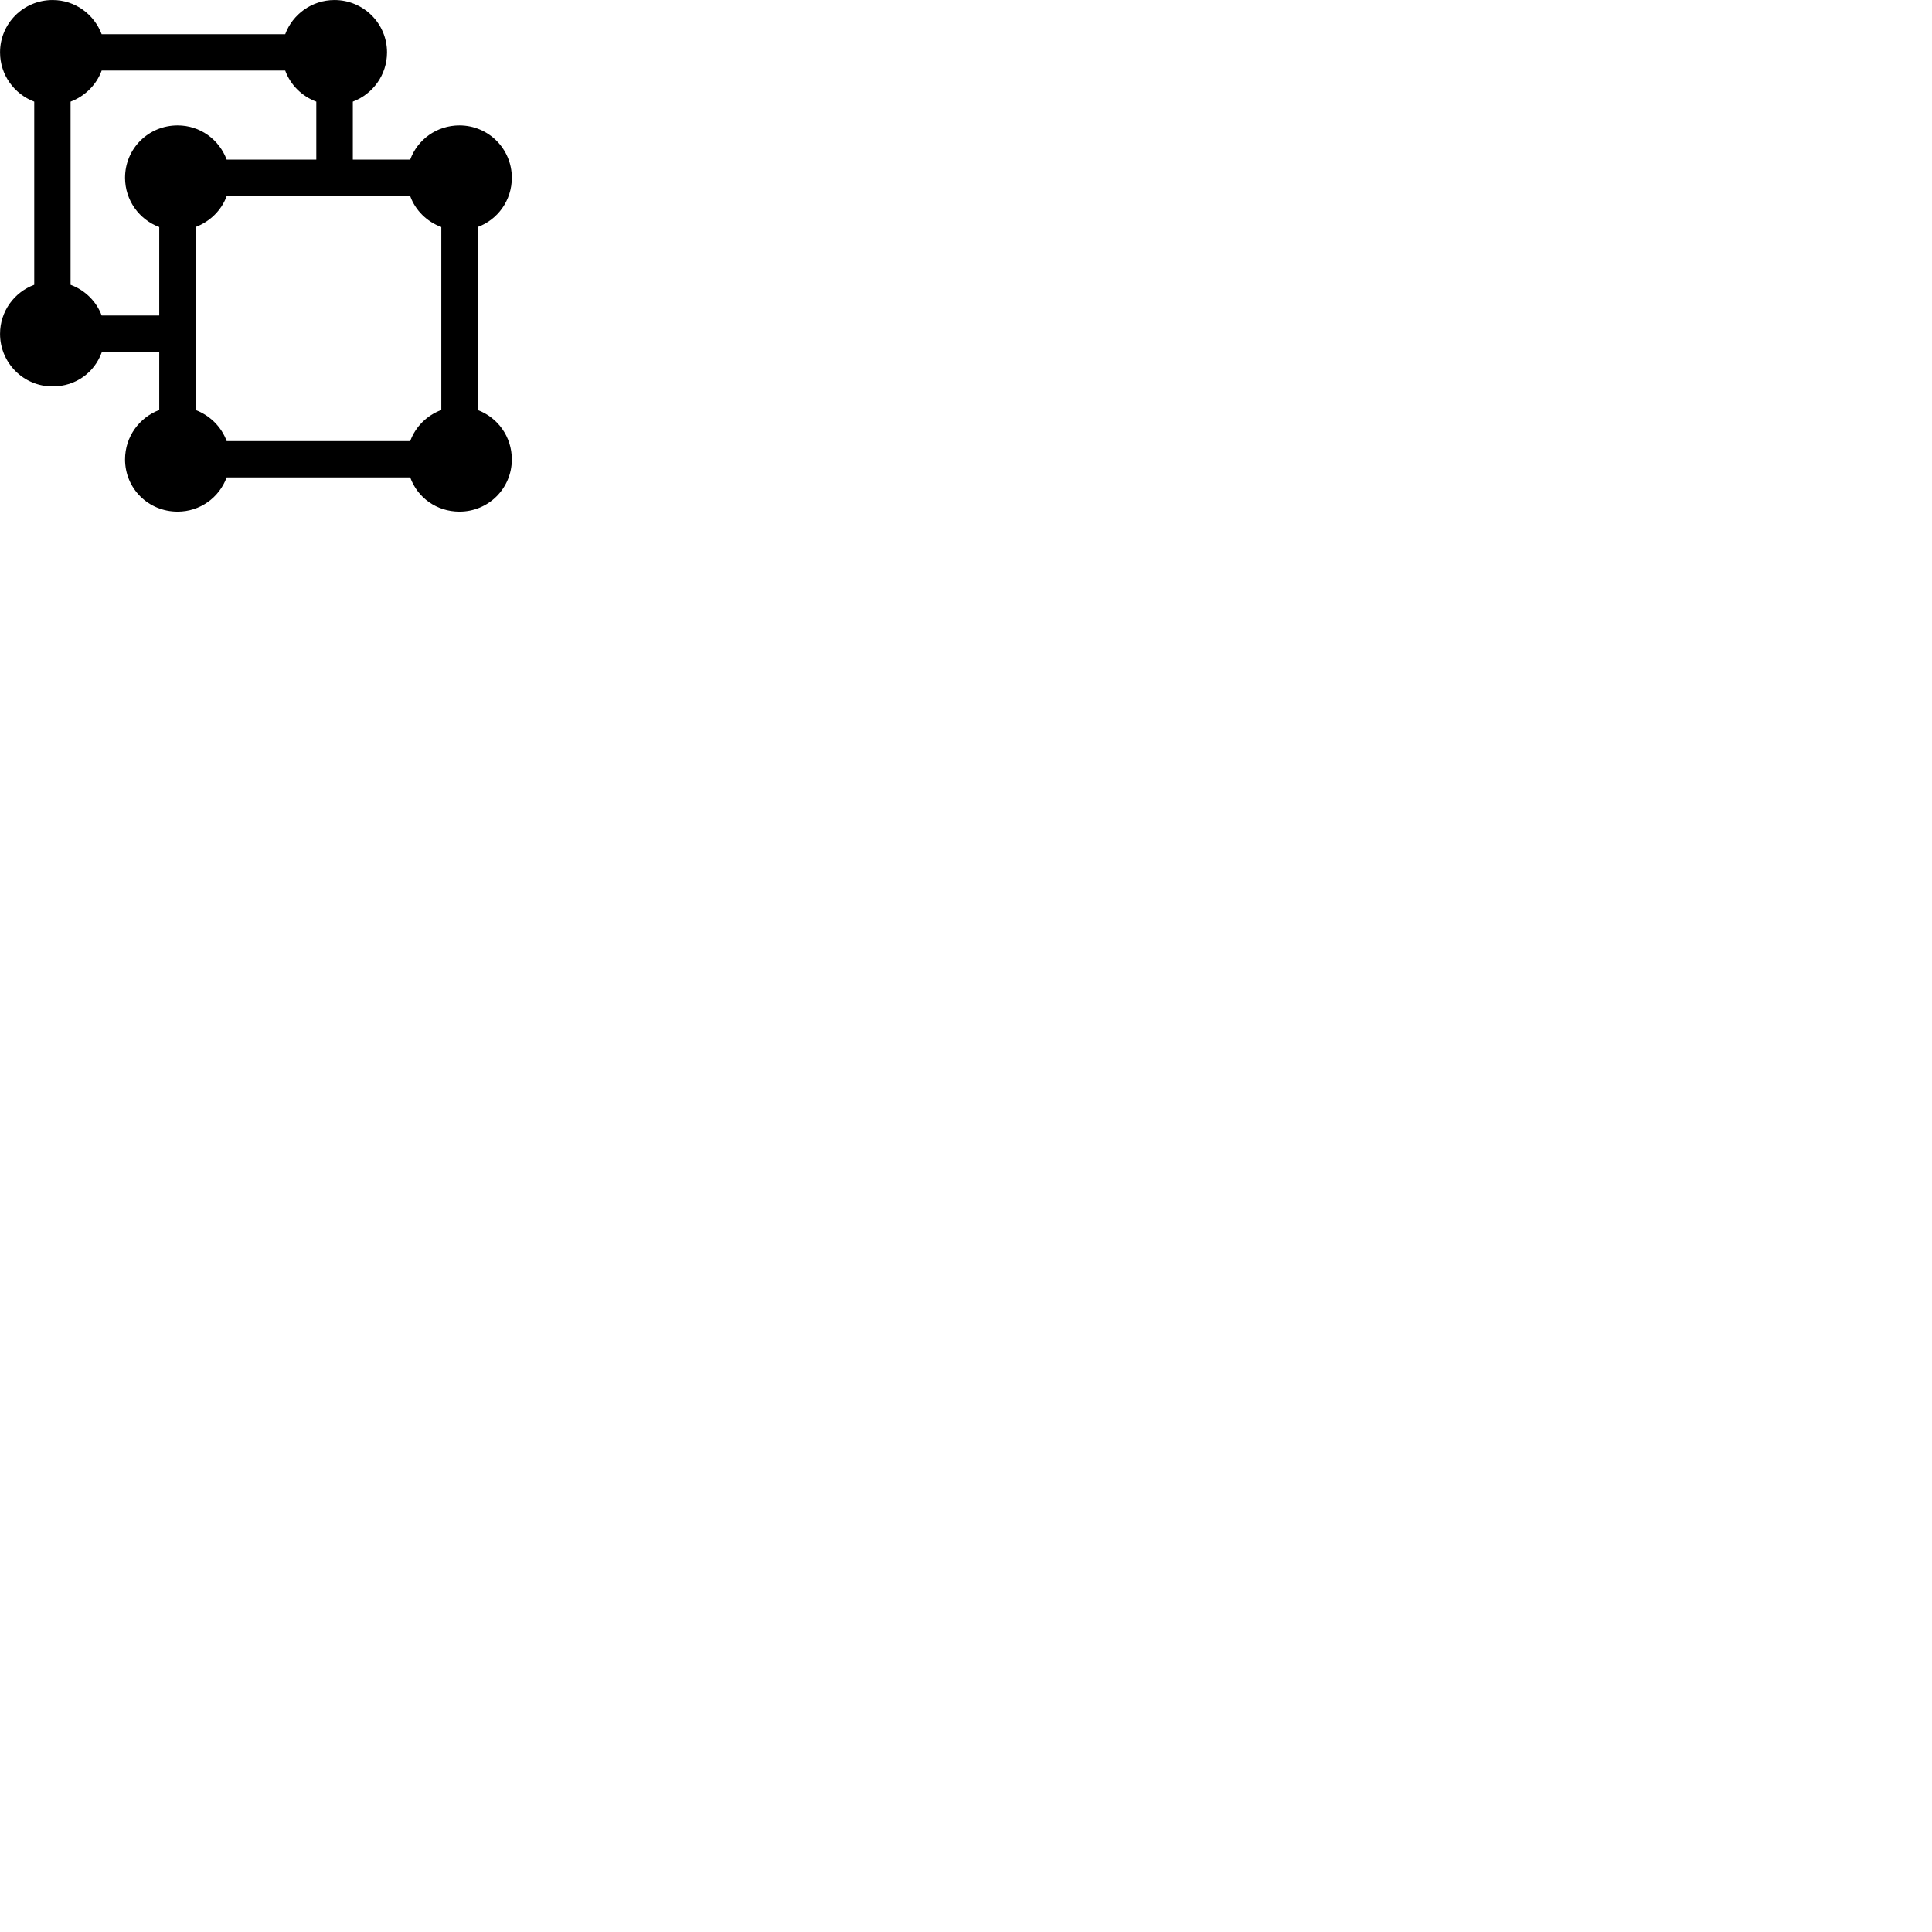 
        <svg xmlns="http://www.w3.org/2000/svg" viewBox="0 0 100 100">
            <path d="M2.722 20.001C3.942 20.001 4.902 19.261 5.272 18.221H8.242V21.221C7.212 21.611 6.472 22.601 6.472 23.781C6.472 25.281 7.672 26.481 9.192 26.481C10.352 26.481 11.342 25.761 11.732 24.711H21.232C21.612 25.761 22.602 26.481 23.782 26.481C25.282 26.481 26.492 25.281 26.492 23.781C26.492 22.601 25.762 21.611 24.722 21.221V11.751C25.762 11.371 26.492 10.371 26.492 9.201C26.492 7.701 25.282 6.491 23.782 6.491C22.602 6.491 21.612 7.221 21.232 8.261H18.262V5.261C19.292 4.871 20.032 3.881 20.032 2.711C20.032 1.211 18.812 0.001 17.312 0.001C16.142 0.001 15.142 0.741 14.762 1.771H5.262C4.872 0.741 3.892 0.001 2.722 0.001C1.212 0.001 0.002 1.211 0.002 2.711C0.002 3.881 0.742 4.871 1.772 5.261V14.741C0.742 15.121 0.002 16.111 0.002 17.281C0.002 18.781 1.212 20.001 2.722 20.001ZM9.192 6.491C7.672 6.491 6.472 7.701 6.472 9.201C6.472 10.371 7.212 11.371 8.242 11.751V16.331H5.262C4.992 15.601 4.392 15.011 3.652 14.741V5.261C4.392 4.981 4.992 4.391 5.262 3.651H14.762C15.032 4.391 15.622 4.981 16.372 5.261V8.261H11.732C11.342 7.221 10.362 6.491 9.192 6.491ZM11.732 22.831C11.462 22.091 10.862 21.501 10.122 21.221V11.751C10.862 11.471 11.462 10.891 11.732 10.151H21.232C21.502 10.891 22.092 11.471 22.842 11.751V21.221C22.092 21.501 21.502 22.091 21.232 22.831Z" />
        </svg>
    